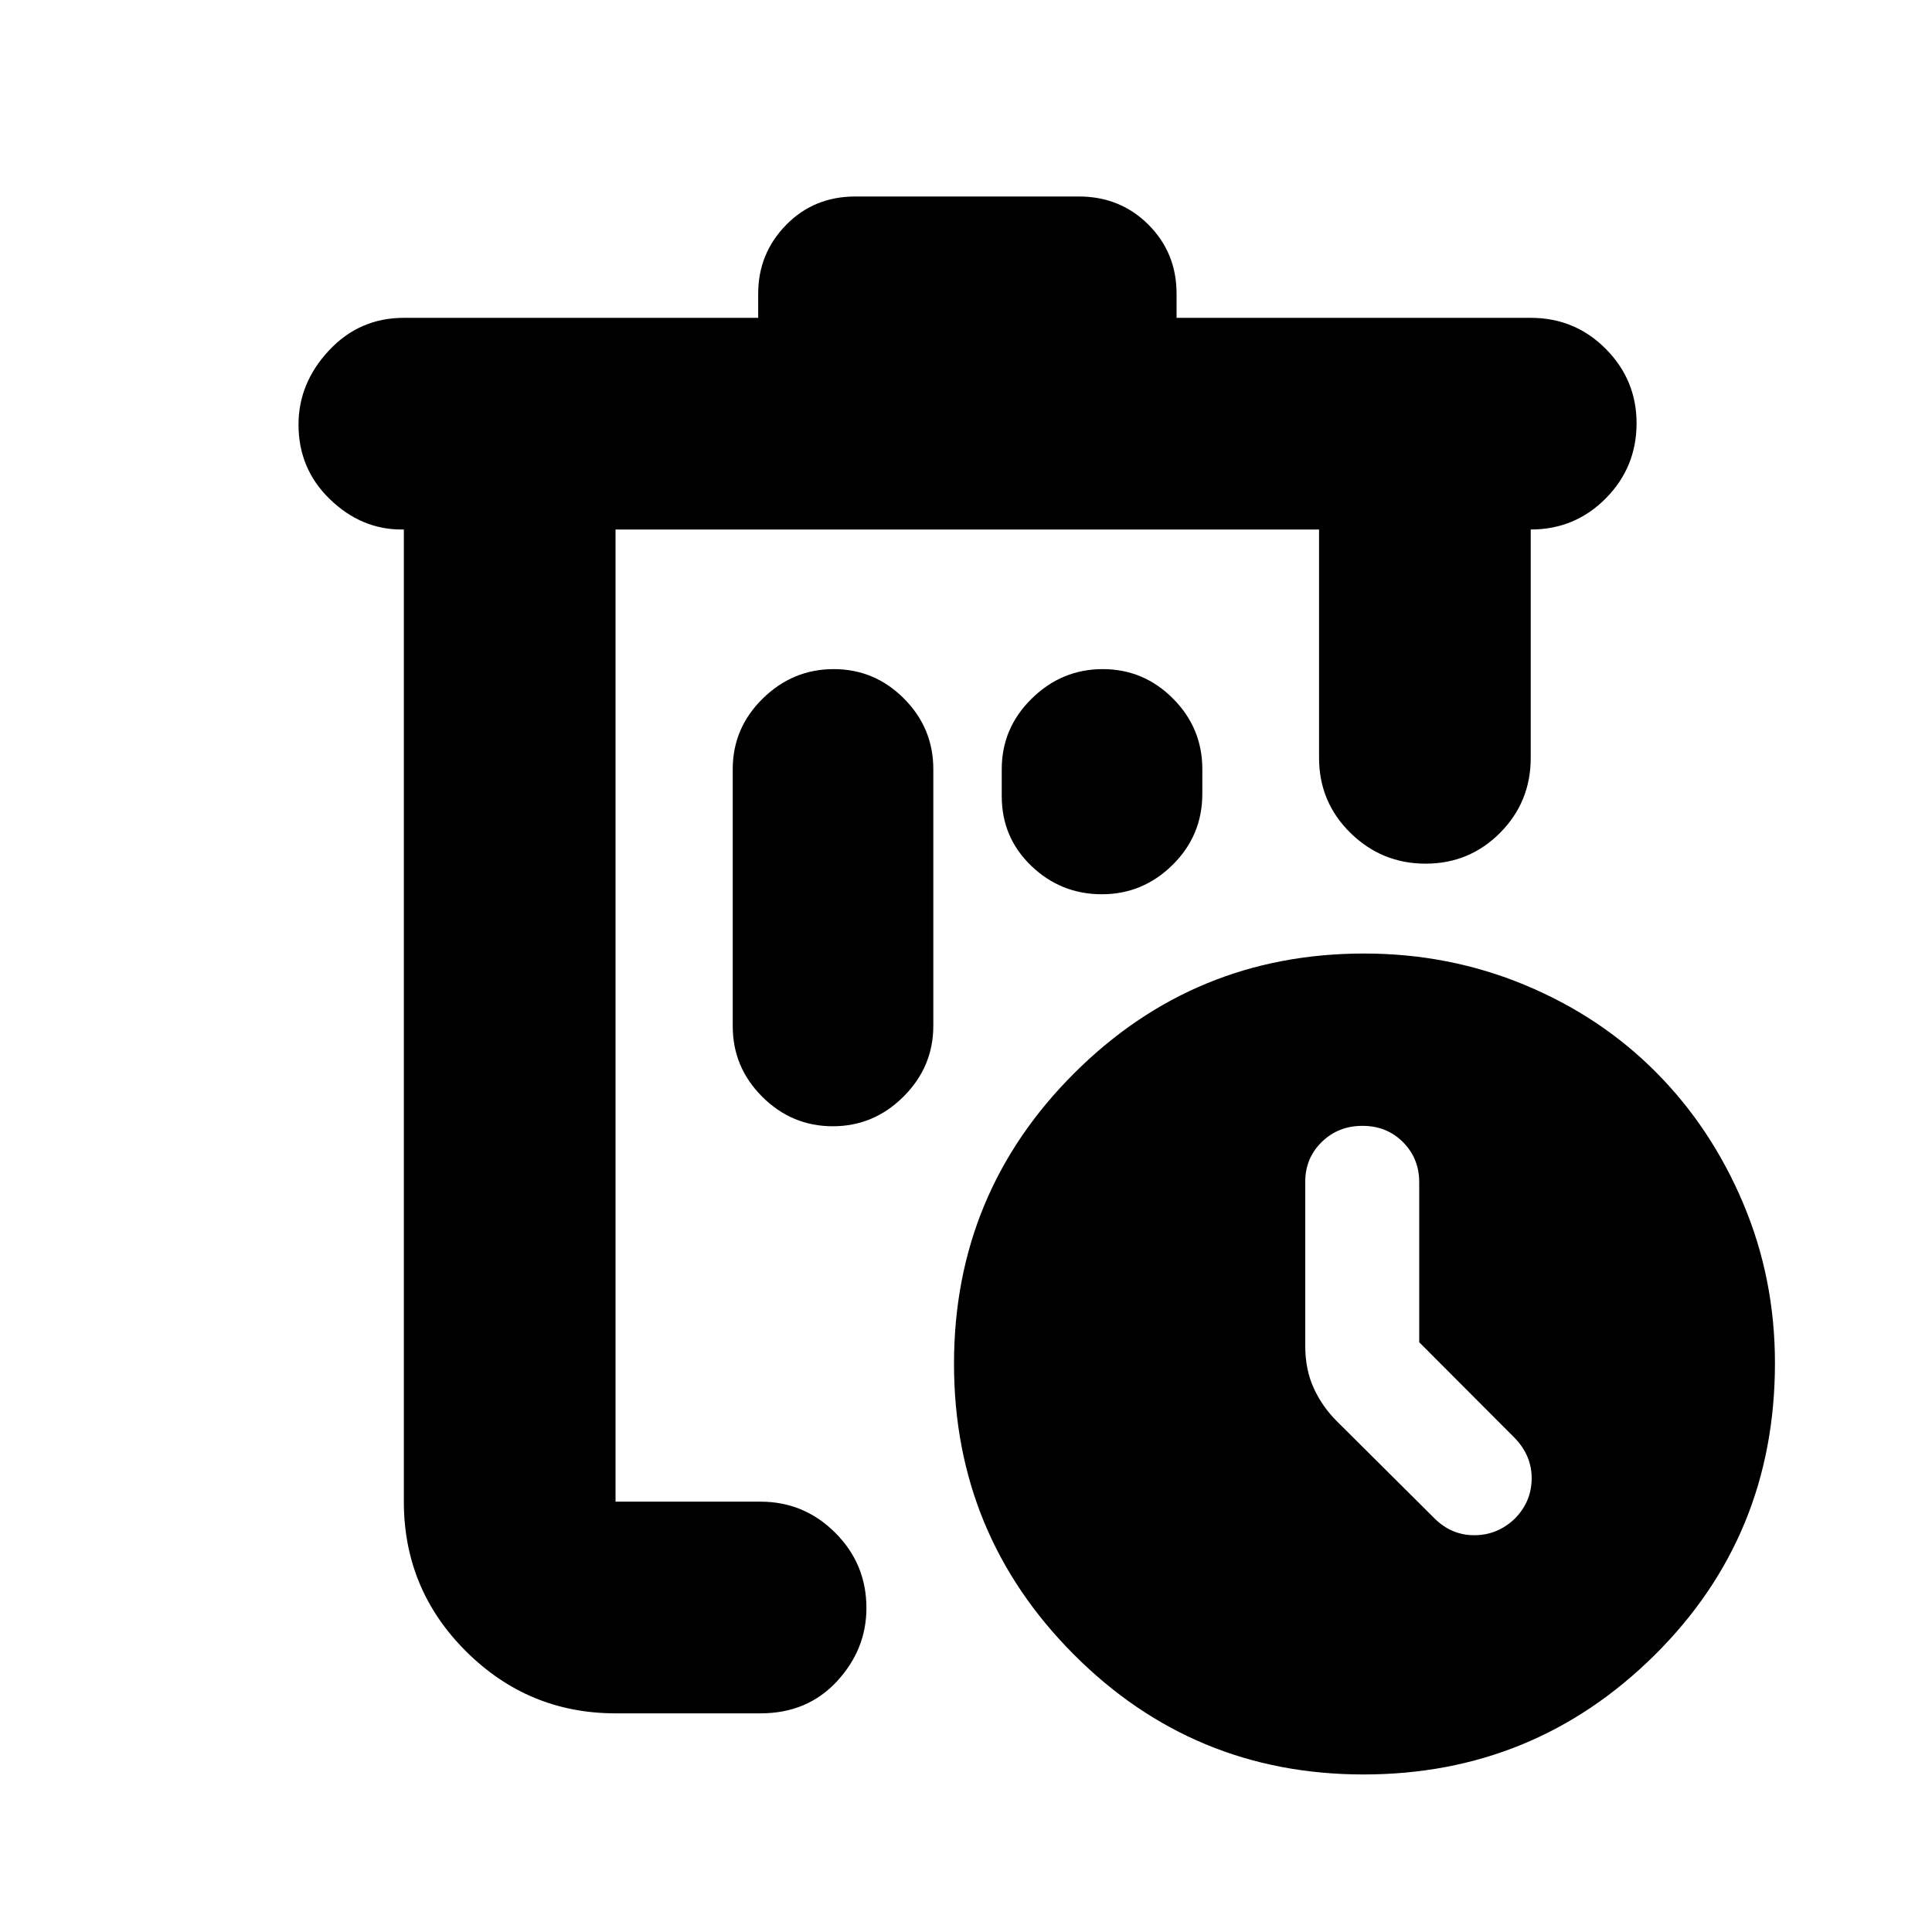 <svg xmlns="http://www.w3.org/2000/svg" height="20" viewBox="0 -960 960 960" width="20"><path d="M305.85-696.89V-213.83v-483.06Zm0 588.24q-43.3 0-74.24-30.77-30.94-30.78-30.94-74.41v-483.06h-1.17q-20.02 0-35.6-15.08-15.57-15.07-15.57-37.04 0-20.66 15.14-36.86t37.2-16.2h176.07v-12q0-19.97 13.84-34.13 13.85-14.17 34.46-14.17H536q20.61 0 34.62 13.98 14.01 13.98 14.01 34.32v12H760.6q21.98 0 37.29 15.42 15.31 15.41 15.31 36.96 0 21.89-15.31 37.34-15.31 15.46-37.28 15.46v113.46q0 21.97-15.25 37.28-15.24 15.3-37.01 15.3-21.76 0-37.34-15.3-15.58-15.31-15.58-37.28v-113.46H305.85v483.06h72.08q21.64 0 37.12 15.47 15.47 15.46 15.47 37.37 0 20.62-14.69 36.48-14.7 15.86-37.9 15.86h-72.08Zm108.4-518.87q-20.35 0-35.26 14.64-14.9 14.63-14.9 35.08v127.71q0 20.45 14.69 35.08 14.7 14.64 35.05 14.64 20.36 0 35.14-14.76 14.79-14.75 14.79-35.2V-577.8q0-20.45-14.58-35.08-14.57-14.64-34.93-14.64Zm133.68 0q-20.36 0-35.26 14.64-14.91 14.63-14.91 35.08v13.43q0 20.54 14.7 34.63 14.69 14.09 35.05 14.09 20.35 0 35.14-14.59 14.78-14.59 14.78-35.37v-12.19q0-20.45-14.57-35.08-14.58-14.64-34.93-14.64Zm129.6 549.24q-84.57 0-144.03-59.69-59.46-59.68-59.46-144.38 0-84.69 59.62-144.27 59.62-59.58 144.18-59.58 42.24 0 79.82 15.62 37.58 15.62 65.07 43.23 27.5 27.61 43.36 65.06 15.87 37.46 15.87 79.56 0 85.97-59.86 145.21-59.85 59.24-144.57 59.24Zm27.67-214.78v-79.5q0-11.84-8.06-19.92-8.06-8.09-20.14-8.09t-20.26 8.04q-8.17 8.03-8.17 19.69v81.64q0 11.72 4.23 20.98 4.24 9.26 11.57 16.51l48.67 48.43q8.47 8.24 19.83 8.12 11.37-.12 19.85-8.25 8.24-8.37 8.36-19.78.12-11.4-8.36-20.24l-47.52-47.63Z"/></svg>